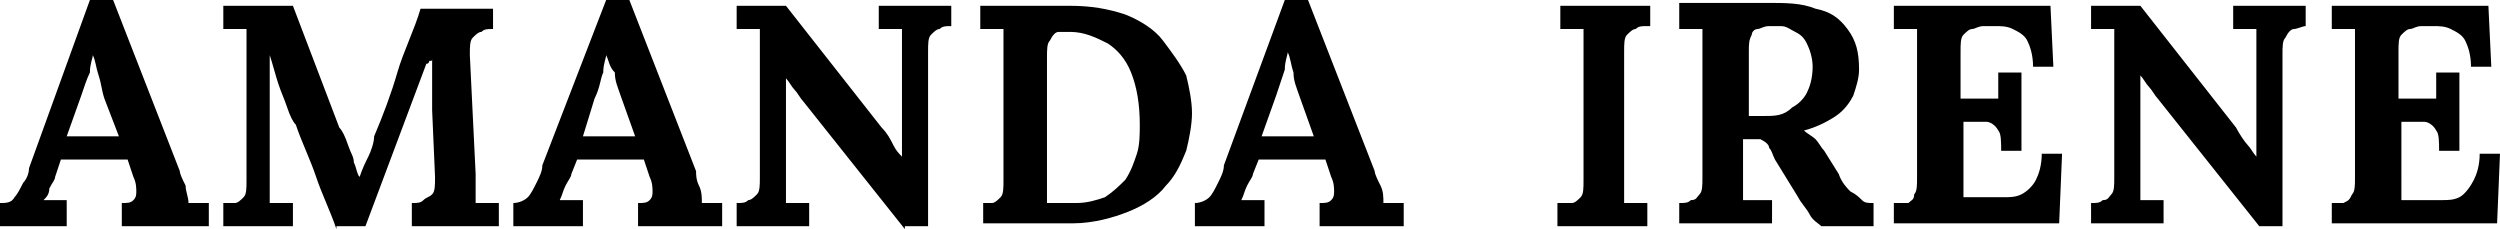 <?xml version="1.0" encoding="utf-8"?>
<!-- Generator: Adobe Illustrator 21.0.0, SVG Export Plug-In . SVG Version: 6.00 Build 0)  -->
<svg version="1.1" id="Camada_1" xmlns="http://www.w3.org/2000/svg" xmlns:xlink="http://www.w3.org/1999/xlink" x="0px" y="0px"
	 viewBox="0 0 86.2 7.9" style="enable-background:new 0 0 86.2 7.9;" xml:space="preserve">
<g>
	<path d="M56.8,0.9c-0.2,0-0.3,0-0.4,0.1c-0.1,0-0.2,0.1-0.3,0.2c-0.1,0.1-0.1,0.3-0.1,0.6V6c0,0.2,0,0.4,0,0.6s0,0.3,0,0.4
		c0.1,0,0.3,0,0.4,0c0.2,0,0.3,0,0.4,0v0.8h-3.1V7C53.9,7,54,7,54.2,7c0.1,0,0.2-0.1,0.3-0.2c0.1-0.1,0.1-0.3,0.1-0.6V2
		c0-0.2,0-0.4,0-0.6c0-0.2,0-0.3,0-0.4c-0.1,0-0.3,0-0.4,0s-0.3,0-0.4,0V0.2h3.1V0.9z M60.5,4c-0.1,0-0.2,0-0.2,0V1.8
		c0-0.3,0-0.4,0.1-0.6C60.4,1.1,60.5,1,60.6,1c0.1,0,0.2-0.1,0.4-0.1c0.1,0,0.2,0,0.4,0s0.3,0.1,0.5,0.2s0.3,0.2,0.4,0.4
		c0.1,0.2,0.2,0.5,0.2,0.8c0,0.4-0.1,0.7-0.2,0.9c-0.1,0.2-0.3,0.4-0.5,0.5C61.5,4,61.2,4,60.8,4C60.7,4,60.6,4,60.5,4z M61.1,7.8
		V6.9c-0.1,0-0.1,0-0.3,0c-0.1,0-0.2,0-0.4,0s-0.2,0-0.3,0c0-0.1,0-0.2,0-0.4s0-0.4,0-0.6V4.8c0.1,0,0.2,0,0.3,0s0.2,0,0.3,0
		C60.9,4.9,61,5,61,5.1c0.1,0.1,0.1,0.2,0.2,0.4l0.8,1.3c0.1,0.2,0.3,0.4,0.4,0.6c0.1,0.2,0.3,0.3,0.4,0.4h1.8V7
		c-0.2,0-0.3,0-0.4-0.1c-0.1-0.1-0.2-0.2-0.4-0.3c-0.1-0.1-0.3-0.3-0.4-0.6l-0.5-0.8c-0.1-0.1-0.2-0.3-0.3-0.4
		c-0.1-0.1-0.3-0.2-0.4-0.3c0.4-0.1,0.8-0.3,1.1-0.5s0.5-0.5,0.6-0.7c0.1-0.3,0.2-0.6,0.2-0.9c0-0.6-0.1-1-0.4-1.4s-0.6-0.6-1.1-0.7
		c-0.5-0.2-1-0.2-1.7-0.2c-0.5,0-1,0-1.5,0c-0.5,0-1,0-1.5,0V1c0.1,0,0.2,0,0.4,0s0.3,0,0.4,0c0,0.1,0,0.2,0,0.4c0,0.2,0,0.4,0,0.6
		v4.1c0,0.3,0,0.5-0.1,0.6c-0.1,0.1-0.1,0.2-0.3,0.2C58.2,7,58.1,7,57.9,7v0.7H61.1z M69.7,5.2V2.5h-0.8l0,0.9h-1.3V1.8
		c0-0.3,0-0.5,0.1-0.6C67.8,1.1,67.9,1,68,1c0.1,0,0.2-0.1,0.4-0.1l0.4,0c0.2,0,0.4,0,0.6,0.1s0.4,0.2,0.5,0.4
		c0.1,0.2,0.2,0.5,0.2,0.9h0.7l-0.1-2.1h-5.4V1c0.1,0,0.2,0,0.4,0s0.3,0,0.4,0c0,0.1,0,0.2,0,0.4c0,0.2,0,0.4,0,0.6v4.1
		c0,0.3,0,0.5-0.1,0.6C66,6.9,65.9,6.9,65.8,7C65.6,7,65.5,7,65.3,7v0.7H71l0.1-2.4h-0.7c0,0.4-0.1,0.7-0.2,0.9s-0.3,0.4-0.5,0.5
		c-0.2,0.1-0.4,0.1-0.6,0.1h-1.4c0-0.1,0-0.2,0-0.4s0-0.4,0-0.6V4.2l0.3,0c0.2,0,0.4,0,0.5,0s0.3,0.1,0.4,0.3C69,4.6,69,4.9,69,5.2
		H69.7z M78.7,7.9v-6c0-0.3,0-0.5,0.1-0.6C78.9,1.1,79,1,79.1,1c0.1,0,0.3-0.1,0.4-0.1V0.2h-2.5V1c0.1,0,0.2,0,0.4,0s0.3,0,0.4,0
		c0,0.1,0,0.2,0,0.4s0,0.4,0,0.6v3.4h0c-0.1-0.1-0.2-0.3-0.3-0.4s-0.3-0.4-0.4-0.6l-3.3-4.2h-1.7V1c0.1,0,0.2,0,0.4,0s0.3,0,0.4,0
		c0,0.1,0,0.2,0,0.4s0,0.4,0,0.6l0,4.1c0,0.3,0,0.5-0.1,0.6c-0.1,0.1-0.1,0.2-0.3,0.2C72.4,7,72.3,7,72.1,7v0.7h2.5V6.9
		c-0.1,0-0.2,0-0.4,0c-0.2,0-0.3,0-0.4,0c0-0.1,0-0.2,0-0.4s0-0.4,0-0.6l0-3.3h0c0.1,0.1,0.2,0.3,0.3,0.4c0.1,0.1,0.2,0.3,0.3,0.4
		l3.5,4.4H78.7z M84.8,5.2V2.5H84l0,0.9h-1.3V1.8c0-0.3,0-0.5,0.1-0.6C82.9,1.1,83,1,83.1,1c0.1,0,0.2-0.1,0.4-0.1l0.4,0
		c0.2,0,0.4,0,0.6,0.1s0.4,0.2,0.5,0.4c0.1,0.2,0.2,0.5,0.2,0.9h0.7l-0.1-2.1h-5.4V1c0.1,0,0.2,0,0.4,0s0.3,0,0.4,0
		c0,0.1,0,0.2,0,0.4c0,0.2,0,0.4,0,0.6v4.1c0,0.3,0,0.5-0.1,0.6C81,6.9,81,6.9,80.8,7C80.7,7,80.6,7,80.4,7v0.7h5.7l0.1-2.4h-0.7
		c0,0.4-0.1,0.7-0.2,0.9S85,6.7,84.8,6.8c-0.2,0.1-0.4,0.1-0.6,0.1h-1.4c0-0.1,0-0.2,0-0.4s0-0.4,0-0.6V4.2l0.3,0c0.2,0,0.4,0,0.5,0
		s0.3,0.1,0.4,0.3c0.1,0.1,0.1,0.4,0.1,0.7H84.8z"/>
	<path d="M2.3,4.7h1.8L3.6,3.4C3.5,3.1,3.5,2.9,3.4,2.6C3.3,2.3,3.3,2.1,3.2,1.9h0c0,0.1-0.1,0.3-0.1,0.6C3,2.7,2.9,3,2.8,3.3
		L2.3,4.7z M0,7.8V7C0.2,7,0.4,7,0.5,6.8c0.1-0.1,0.2-0.3,0.3-0.5C0.9,6.2,1,6,1,5.8L3.1,0h0.8l2.3,5.9c0,0.1,0.1,0.3,0.2,0.5
		C6.4,6.6,6.5,6.8,6.5,7c0.1,0,0.2,0,0.4,0c0.1,0,0.2,0,0.3,0v0.8H4.2V7c0.2,0,0.3,0,0.4-0.1c0.1-0.1,0.1-0.2,0.1-0.3
		c0-0.1,0-0.3-0.1-0.5L4.4,5.5l-2.3,0L1.9,6.1c0,0.1-0.1,0.2-0.2,0.4C1.7,6.7,1.6,6.8,1.5,6.9c0.1,0,0.3,0,0.4,0c0.2,0,0.3,0,0.4,0
		v0.9H0z M11.6,7.9c-0.2-0.6-0.5-1.2-0.7-1.8c-0.2-0.6-0.5-1.2-0.7-1.8C10.1,4.2,10,4,9.9,3.7S9.7,3.2,9.6,2.9
		c-0.1-0.3-0.2-0.7-0.3-1c0,0.4,0,0.8,0,1.1s0,0.7,0,1c0,0.2,0,0.3,0,0.5s0,0.3,0,0.5s0,0.3,0,0.5s0,0.3,0,0.5c0,0.2,0,0.4,0,0.6
		c0,0.2,0,0.3,0,0.4c0.1,0,0.3,0,0.4,0c0.2,0,0.3,0,0.4,0v0.8H7.7V7C7.8,7,8,7,8.1,7c0.1,0,0.2-0.1,0.3-0.2c0.1-0.1,0.1-0.3,0.1-0.6
		L8.5,2c0-0.2,0-0.4,0-0.6s0-0.3,0-0.4C8.4,1,8.3,1,8.1,1C8,1,7.8,1,7.7,1V0.2h2.4l1.6,4.2C11.8,4.5,11.9,4.7,12,5s0.2,0.4,0.2,0.6
		c0.1,0.2,0.1,0.4,0.2,0.5h0c0.1-0.3,0.2-0.5,0.3-0.7c0.1-0.2,0.2-0.5,0.2-0.7c0.3-0.7,0.6-1.5,0.8-2.2s0.6-1.5,0.8-2.2h2.5v0.7
		c-0.2,0-0.3,0-0.4,0.1c-0.1,0-0.2,0.1-0.3,0.2c-0.1,0.1-0.1,0.3-0.1,0.6L16.4,6c0,0.2,0,0.4,0,0.6s0,0.3,0,0.4c0.1,0,0.3,0,0.4,0
		c0.2,0,0.3,0,0.4,0v0.8h-3V7c0.2,0,0.3,0,0.4-0.1s0.2-0.1,0.3-0.2C15,6.6,15,6.4,15,6.1l-0.1-2.3c0-0.1,0-0.2,0-0.4s0-0.4,0-0.7
		c0-0.3,0-0.5,0-0.7c0,0.1,0,0.1-0.1,0.1c0,0,0,0.1-0.1,0.1l-2.1,5.6H11.6z M20.1,4.7h1.8l-0.5-1.4c-0.1-0.3-0.2-0.5-0.2-0.8
		C21,2.3,21,2.1,20.9,1.9h0c0,0.1-0.1,0.3-0.1,0.6c-0.1,0.2-0.1,0.5-0.3,0.9L20.1,4.7z M17.7,7.8V7c0.2,0,0.4-0.1,0.5-0.2
		c0.1-0.1,0.2-0.3,0.3-0.5c0.1-0.2,0.2-0.4,0.2-0.6L20.9,0h0.8l2.3,5.9C24,6,24,6.2,24.1,6.4c0.1,0.2,0.1,0.4,0.1,0.6
		c0.1,0,0.2,0,0.4,0c0.1,0,0.2,0,0.3,0v0.8h-2.9V7c0.2,0,0.3,0,0.4-0.1c0.1-0.1,0.1-0.2,0.1-0.3c0-0.1,0-0.3-0.1-0.5l-0.2-0.6
		l-2.3,0l-0.2,0.5c0,0.1-0.1,0.2-0.2,0.4c-0.1,0.2-0.1,0.3-0.2,0.5c0.1,0,0.3,0,0.4,0c0.2,0,0.3,0,0.4,0v0.9H17.7z M31.2,7.9
		l-3.5-4.4c-0.1-0.1-0.2-0.3-0.3-0.4c-0.1-0.1-0.2-0.3-0.3-0.4h0l0,3.3c0,0.2,0,0.4,0,0.6s0,0.3,0,0.4c0.1,0,0.3,0,0.4,0
		c0.2,0,0.3,0,0.4,0v0.8h-2.5V7c0.2,0,0.3,0,0.4-0.1c0.1,0,0.2-0.1,0.3-0.2c0.1-0.1,0.1-0.3,0.1-0.6l0-4.1c0-0.2,0-0.4,0-0.6
		c0-0.2,0-0.3,0-0.4c-0.1,0-0.3,0-0.4,0s-0.3,0-0.4,0V0.2h1.7l3.3,4.2c0.2,0.2,0.3,0.4,0.4,0.6c0.1,0.2,0.2,0.3,0.3,0.4h0V2
		c0-0.2,0-0.4,0-0.6c0-0.2,0-0.3,0-0.4c-0.1,0-0.3,0-0.4,0c-0.2,0-0.3,0-0.4,0V0.2h2.5v0.7c-0.2,0-0.3,0-0.4,0.1
		c-0.1,0-0.2,0.1-0.3,0.2c-0.1,0.1-0.1,0.3-0.1,0.6v6H31.2z M36.1,6c0,0.2,0,0.4,0,0.6s0,0.3,0,0.4c0.1,0,0.2,0,0.3,0s0.3,0,0.4,0
		c0.1,0,0.2,0,0.3,0c0.4,0,0.7-0.1,1-0.2c0.3-0.2,0.5-0.4,0.7-0.6c0.2-0.3,0.3-0.6,0.4-0.9s0.1-0.7,0.1-1c0-0.7-0.1-1.3-0.3-1.8
		c-0.2-0.5-0.5-0.8-0.8-1c-0.4-0.2-0.8-0.4-1.3-0.4c-0.2,0-0.3,0-0.4,0s-0.2,0.1-0.3,0.3c-0.1,0.1-0.1,0.3-0.1,0.6V6z M33.8,7
		C34,7,34.1,7,34.2,7c0.1,0,0.2-0.1,0.3-0.2c0.1-0.1,0.1-0.3,0.1-0.6V2c0-0.2,0-0.4,0-0.6c0-0.2,0-0.3,0-0.4c-0.1,0-0.3,0-0.4,0
		s-0.3,0-0.4,0V0.2l3.1,0c0.7,0,1.3,0.1,1.9,0.3c0.5,0.2,1,0.5,1.3,0.9c0.3,0.4,0.6,0.8,0.8,1.2C41,3,41.1,3.5,41.1,3.9
		c0,0.4-0.1,0.9-0.2,1.3c-0.2,0.5-0.4,0.9-0.7,1.2c-0.3,0.4-0.8,0.7-1.3,0.9s-1.2,0.4-1.9,0.4h-3.1V7z M43.5,4.7h1.8l-0.5-1.4
		c-0.1-0.3-0.2-0.5-0.2-0.8c-0.1-0.3-0.1-0.5-0.2-0.7h0c0,0.1-0.1,0.3-0.1,0.6C44.2,2.7,44.1,3,44,3.3L43.5,4.7z M41.2,7.8V7
		c0.2,0,0.4-0.1,0.5-0.2c0.1-0.1,0.2-0.3,0.3-0.5c0.1-0.2,0.2-0.4,0.2-0.6L44.3,0h0.8l2.3,5.9c0,0.1,0.1,0.3,0.2,0.5
		c0.1,0.2,0.1,0.4,0.1,0.6c0.1,0,0.2,0,0.4,0c0.1,0,0.2,0,0.3,0v0.8h-2.9V7c0.2,0,0.3,0,0.4-0.1c0.1-0.1,0.1-0.2,0.1-0.3
		c0-0.1,0-0.3-0.1-0.5l-0.2-0.6l-2.3,0l-0.2,0.5c0,0.1-0.1,0.2-0.2,0.4c-0.1,0.2-0.1,0.3-0.2,0.5c0.1,0,0.3,0,0.4,0s0.3,0,0.4,0v0.9
		H41.2z"/>
</g>
</svg>
